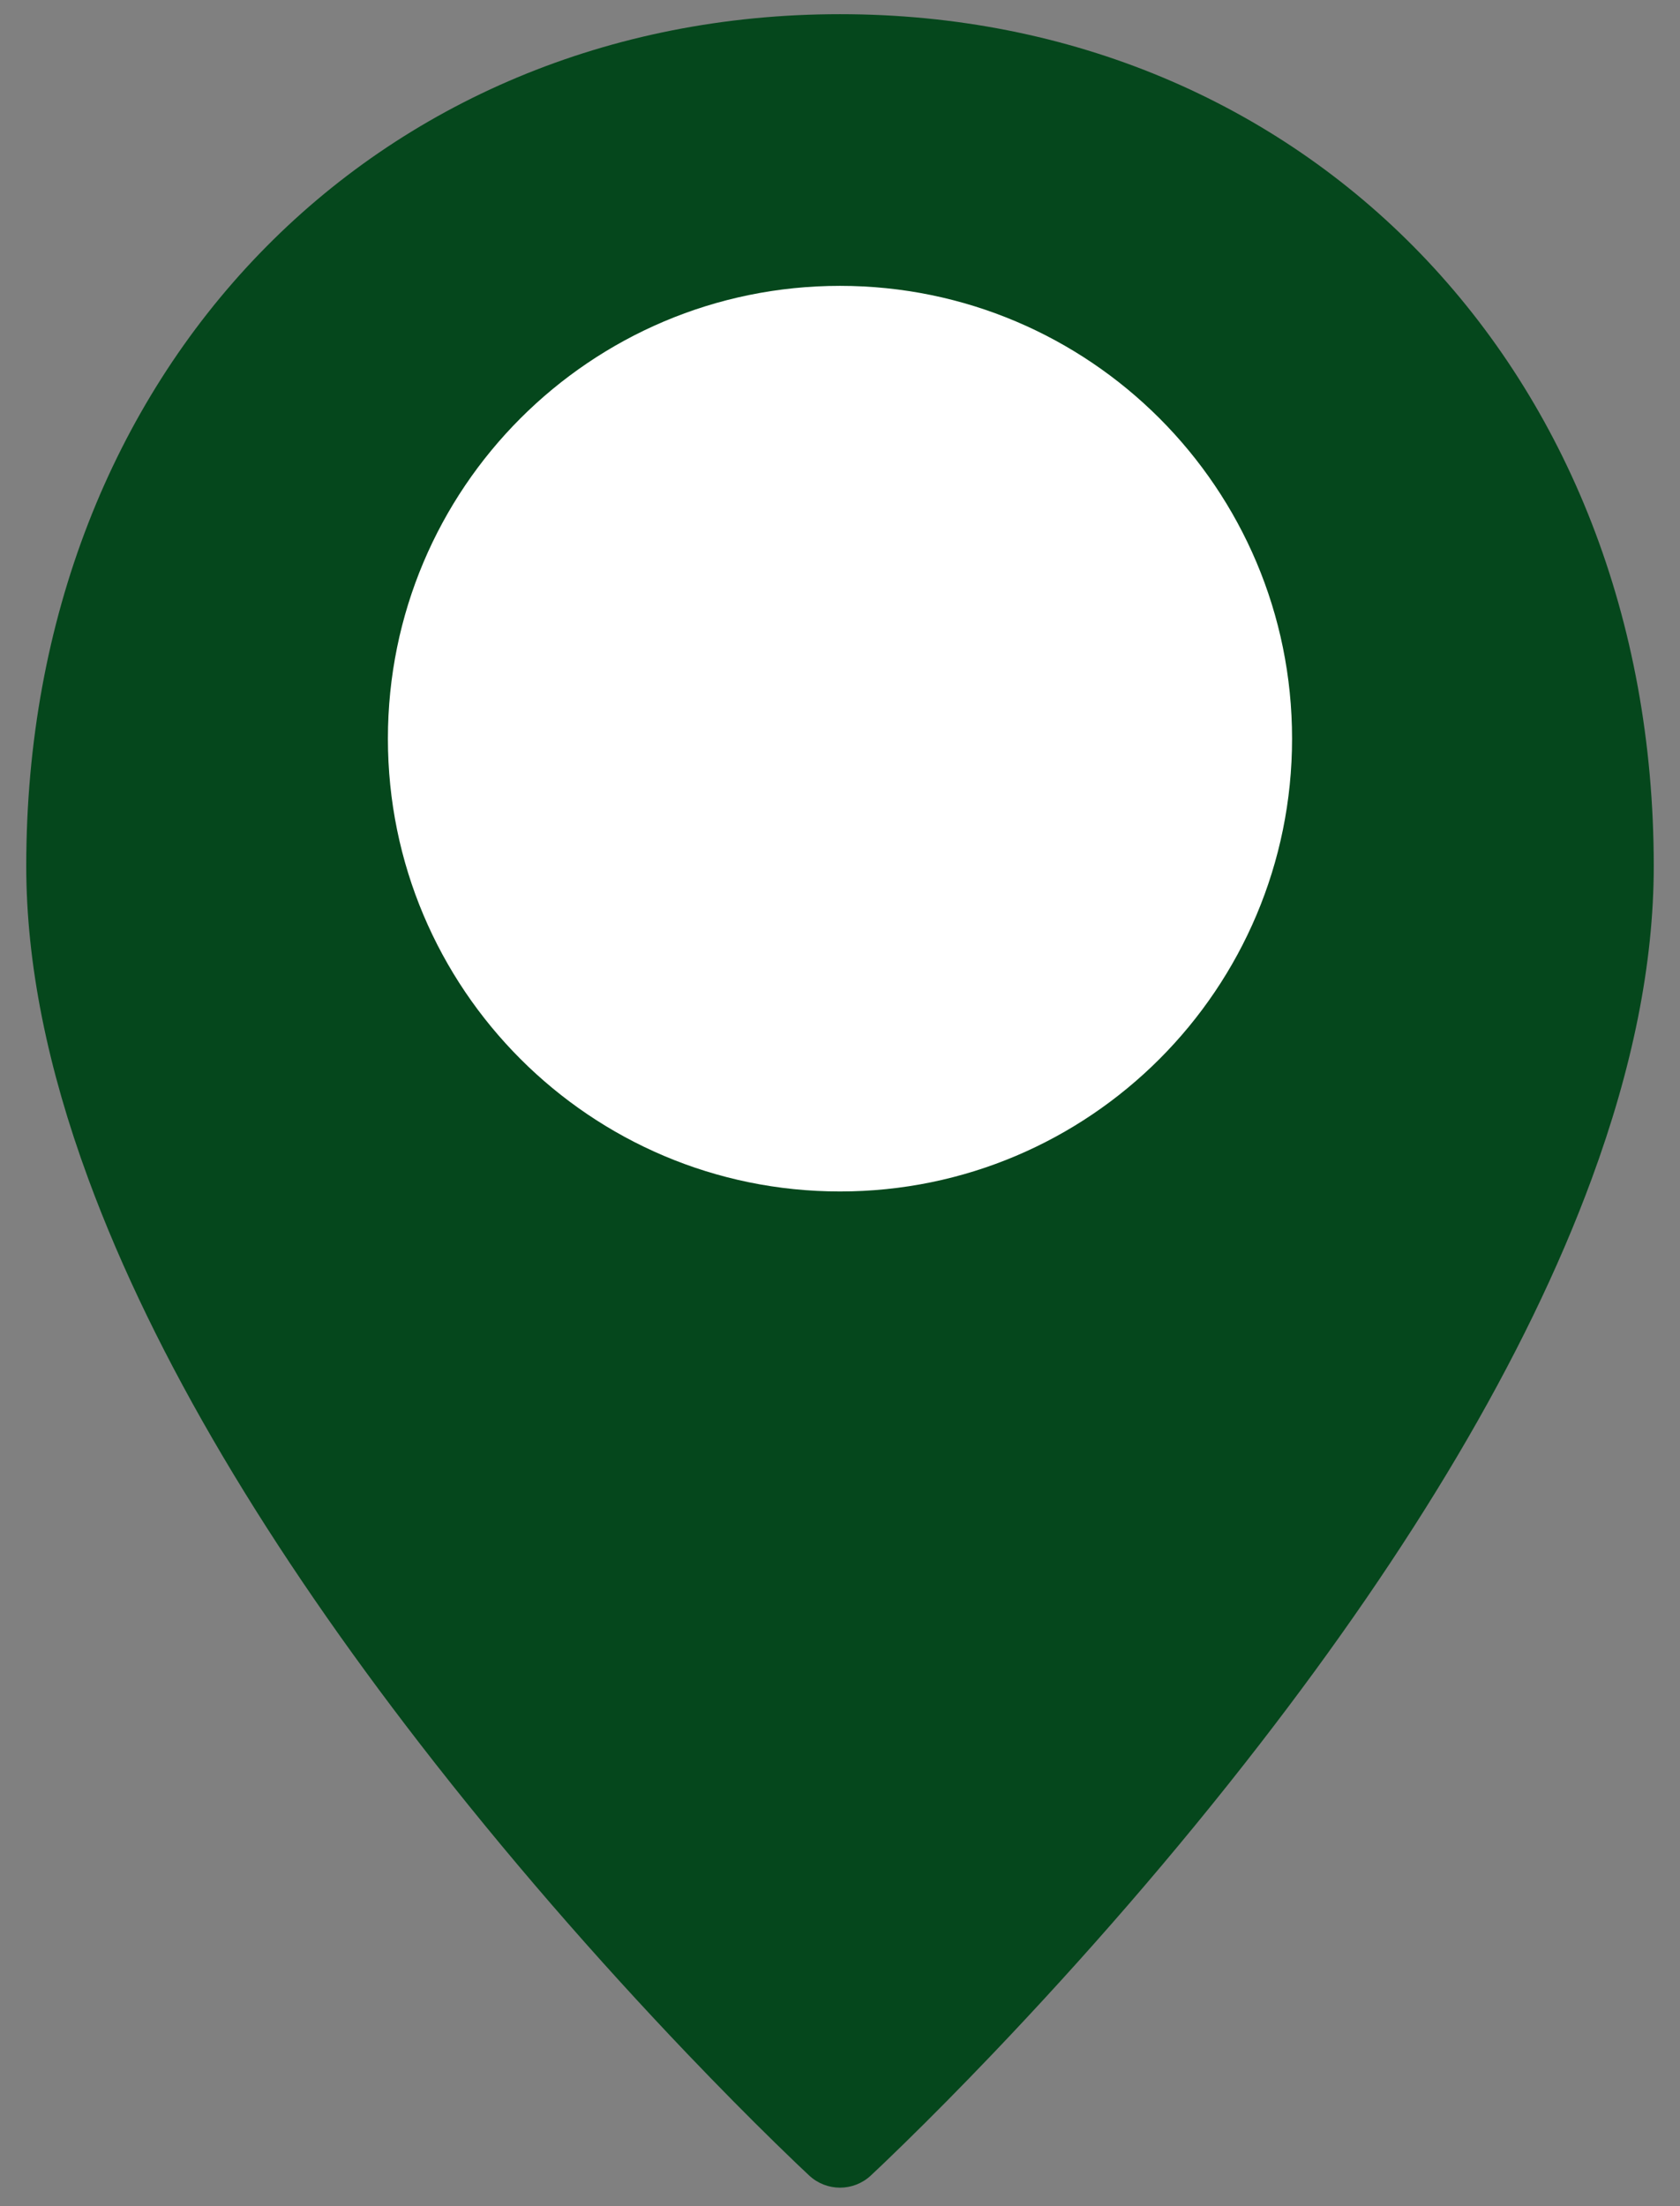 <svg width="48" height="63" viewBox="0 0 48 63" fill="none" xmlns="http://www.w3.org/2000/svg">
<rect x="0" y="0" width="48" height="63" fill="#808080" stroke="none"/>
<path d="M24.877 62.128C24.382 62.586 23.618 62.586 23.123 62.128C22.944 61.962 22.613 61.648 22.154 61.199C21.393 60.456 20.547 59.601 19.635 58.647C17.033 55.921 14.431 52.941 12 49.799C7.708 44.253 4.417 38.809 2.522 33.661C1.362 30.512 0.75 27.527 0.75 24.731C0.75 10.541 10.761 0.405 24 0.405C37.239 0.405 47.25 10.541 47.25 24.731C47.25 27.527 46.638 30.512 45.478 33.661C43.583 38.809 40.292 44.253 36 49.799C33.569 52.941 30.967 55.921 28.365 58.647C27.453 59.601 26.607 60.456 25.846 61.199C25.387 61.648 25.056 61.962 24.877 62.128Z" fill="#05471C"/>
<path d="M24 34.024C16.866 34.024 11.083 28.235 11.083 21.093C11.083 13.952 16.866 8.163 24 8.163C31.133 8.163 36.916 13.952 36.916 21.093C36.916 28.235 31.133 34.024 24 34.024Z" fill="white"/>
</svg>
